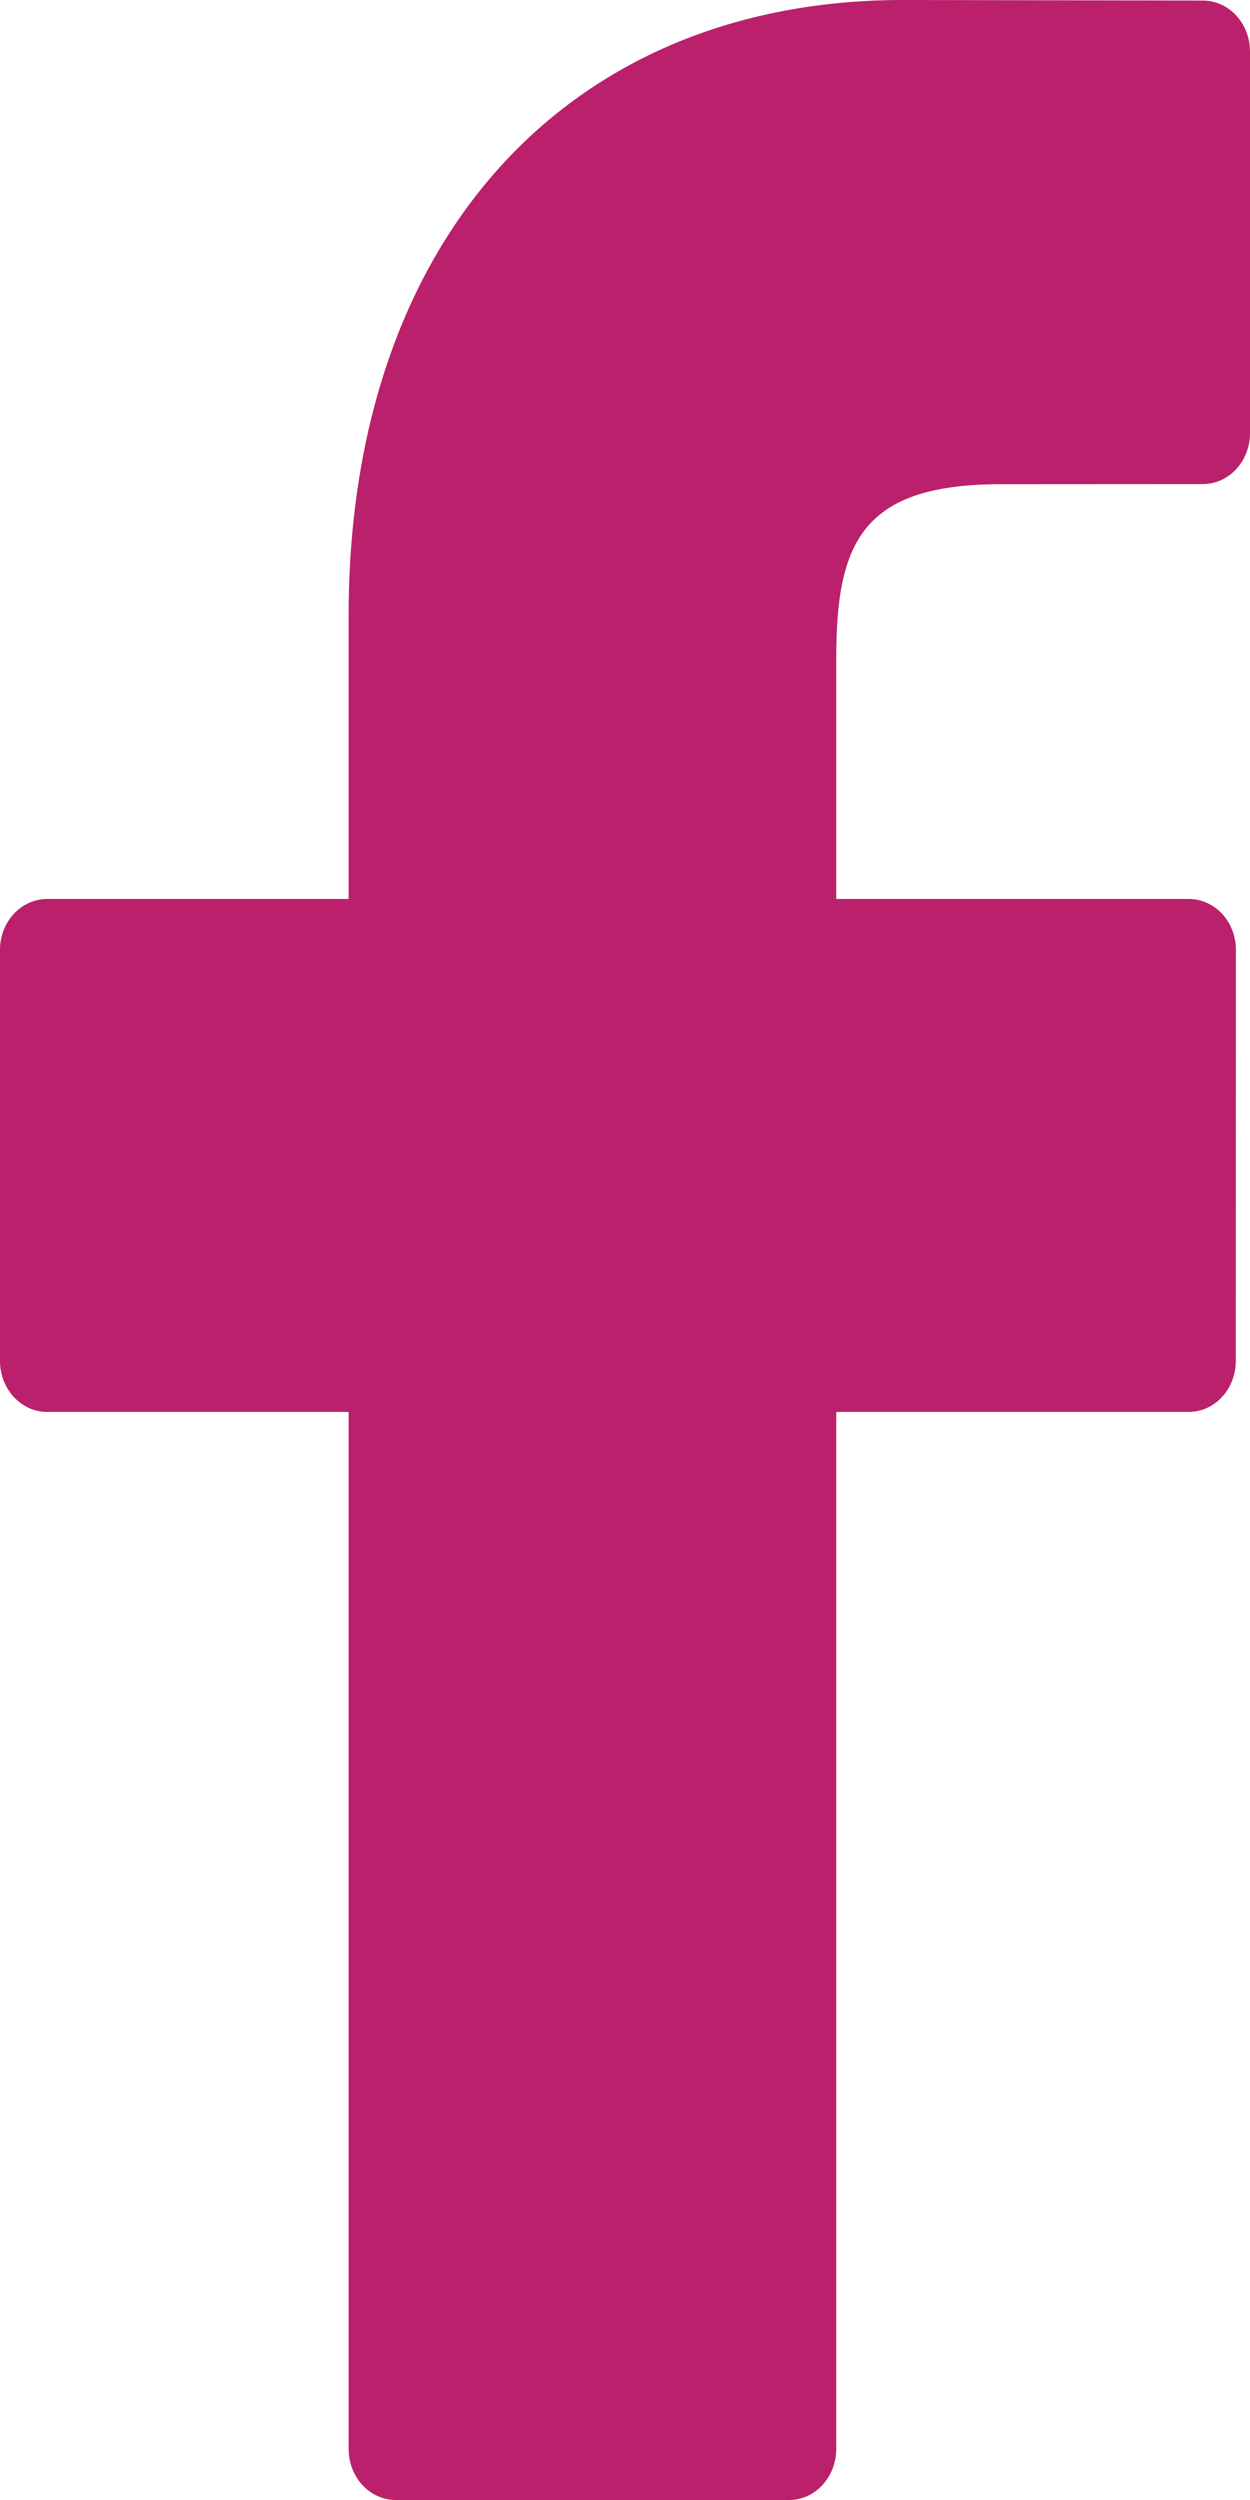 <svg width="11" height="22" viewBox="0 0 11 22" fill="none" xmlns="http://www.w3.org/2000/svg">
<path d="M10.586 0.005L7.947 0C4.983 0 3.068 2.125 3.068 5.414V7.911H0.415C0.186 7.911 0 8.111 0 8.359V11.976C0 12.224 0.186 12.425 0.415 12.425H3.068V21.551C3.068 21.799 3.253 22 3.483 22H6.944C7.173 22 7.359 21.799 7.359 21.551V12.425H10.46C10.69 12.425 10.875 12.224 10.875 11.976L10.876 8.359C10.876 8.24 10.833 8.126 10.755 8.042C10.677 7.958 10.571 7.911 10.461 7.911H7.359V5.794C7.359 4.777 7.583 4.261 8.808 4.261L10.585 4.26C10.814 4.26 11 4.059 11 3.812V0.453C11 0.206 10.815 0.005 10.586 0.005Z" fill="#BA206B"/>
</svg>
